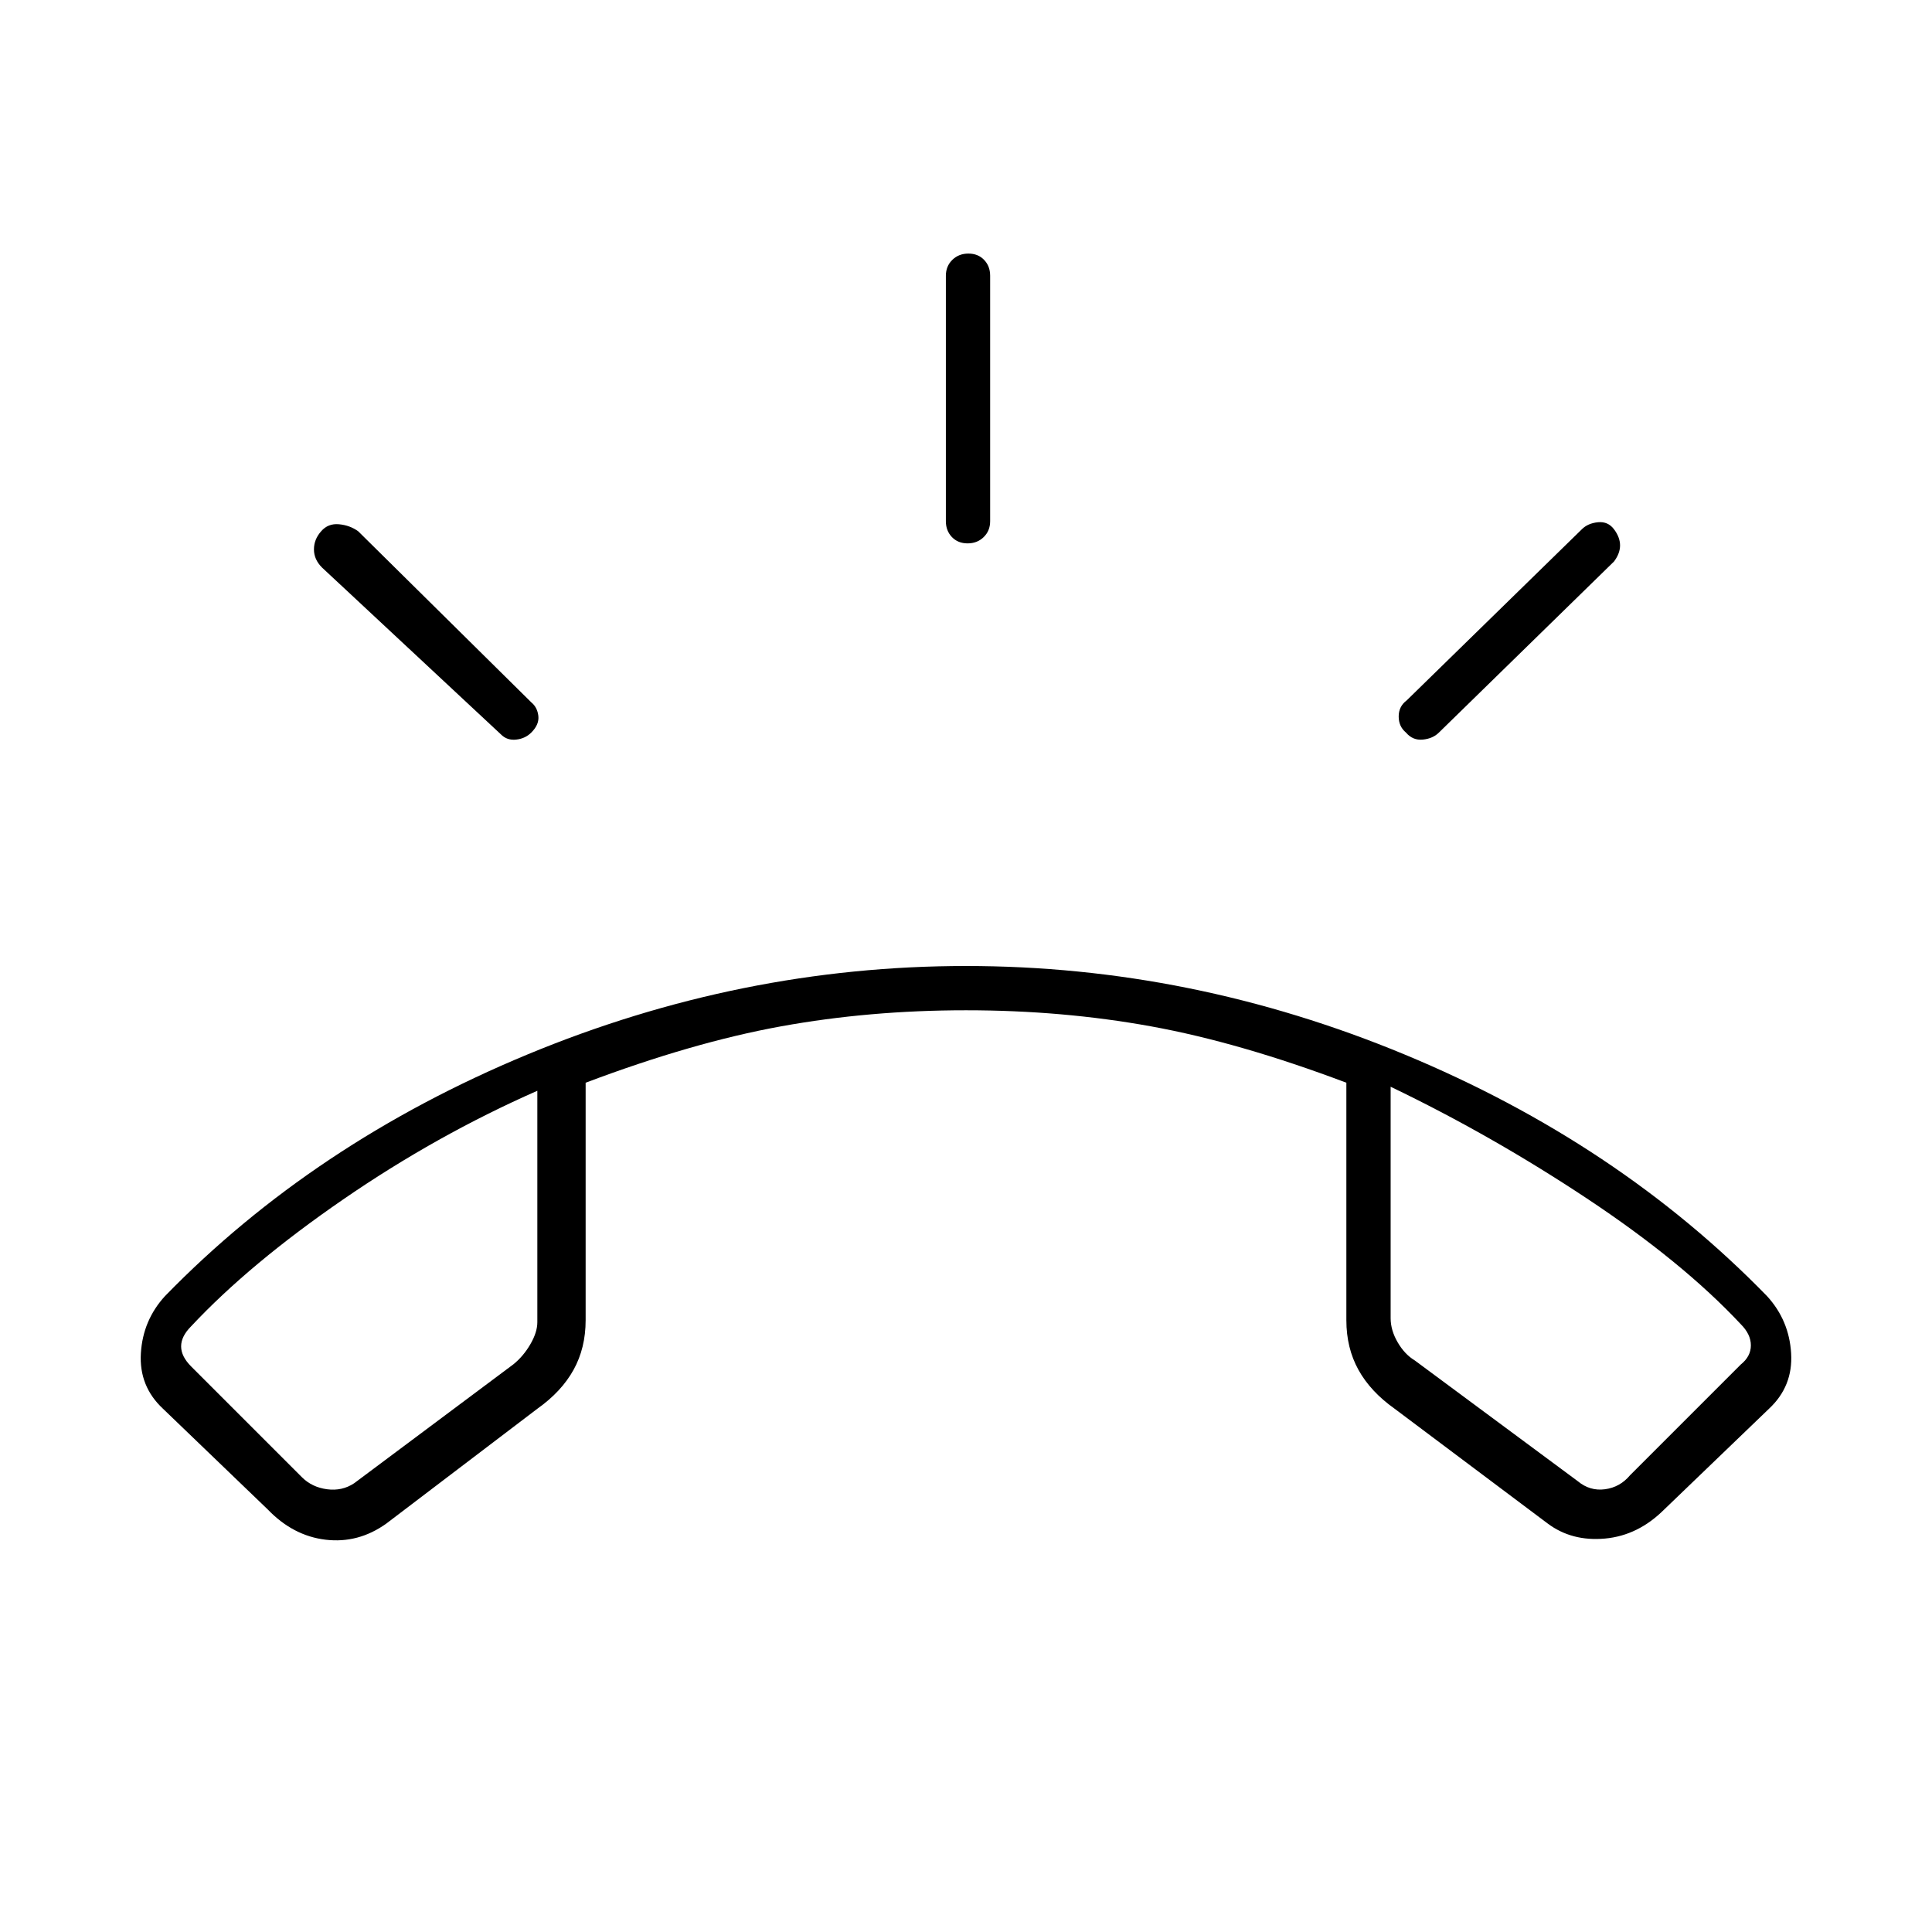 <svg xmlns="http://www.w3.org/2000/svg" width="48" height="48" viewBox="0 -960 960 960"><path d="M480.807-690Q476-690 473-693.138q-3-3.137-3-7.862v-122q0-4.725 3.193-7.862 3.193-3.138 8-3.138t7.807 3.138q3 3.137 3 7.862v122q0 4.725-3.193 7.862-3.193 3.138-8 3.138Zm217.802 94Q695-599 695-604t4-8l87-85q3-3 8-3.5t8 3.5q3 4 3 8t-3 8l-87 85q-3 3-8 3.5t-8.391-3.5ZM264-596q-3 3-7.5 3.5T249-595l-89-83q-4-4-4-9t3.565-9q3.435-4 8.868-3.5 5.434.5 9.567 3.5l86 85q3 2.455 3.5 6.727Q268-600 264-596ZM133-210l-52-50q-12-11.182-11-27.591T82-316q74-76 180-120t218-44q112 0 218 44t180 120q11 12 12 28.409T879-260l-52 50q-13 13-29.5 14.5T769-203l-76-57q-12-8.5-18-19.346T669-304v-118q-53-20-97-28t-92-8q-48 0-92 8t-97 28v118q0 13.808-6 24.654T267-260l-75.094 57.093Q178-193 161.812-194.923 145.625-196.846 133-210Zm134-208q-50 22-96.5 54T95-301q-5 5-5 10t5 10l55 55q5 5 12.5 6t13.5-3l79-59q5-4 8.5-10t3.5-11v-115Zm424-2v115q0 6 3.5 12t8.5 9l81 60q6 5 13.5 4t12.5-7l55-55q5-4 5-9.5t-5-10.5q-29-31-76.5-62.5T691-420Zm-424 0Zm424-2Z"/></svg>